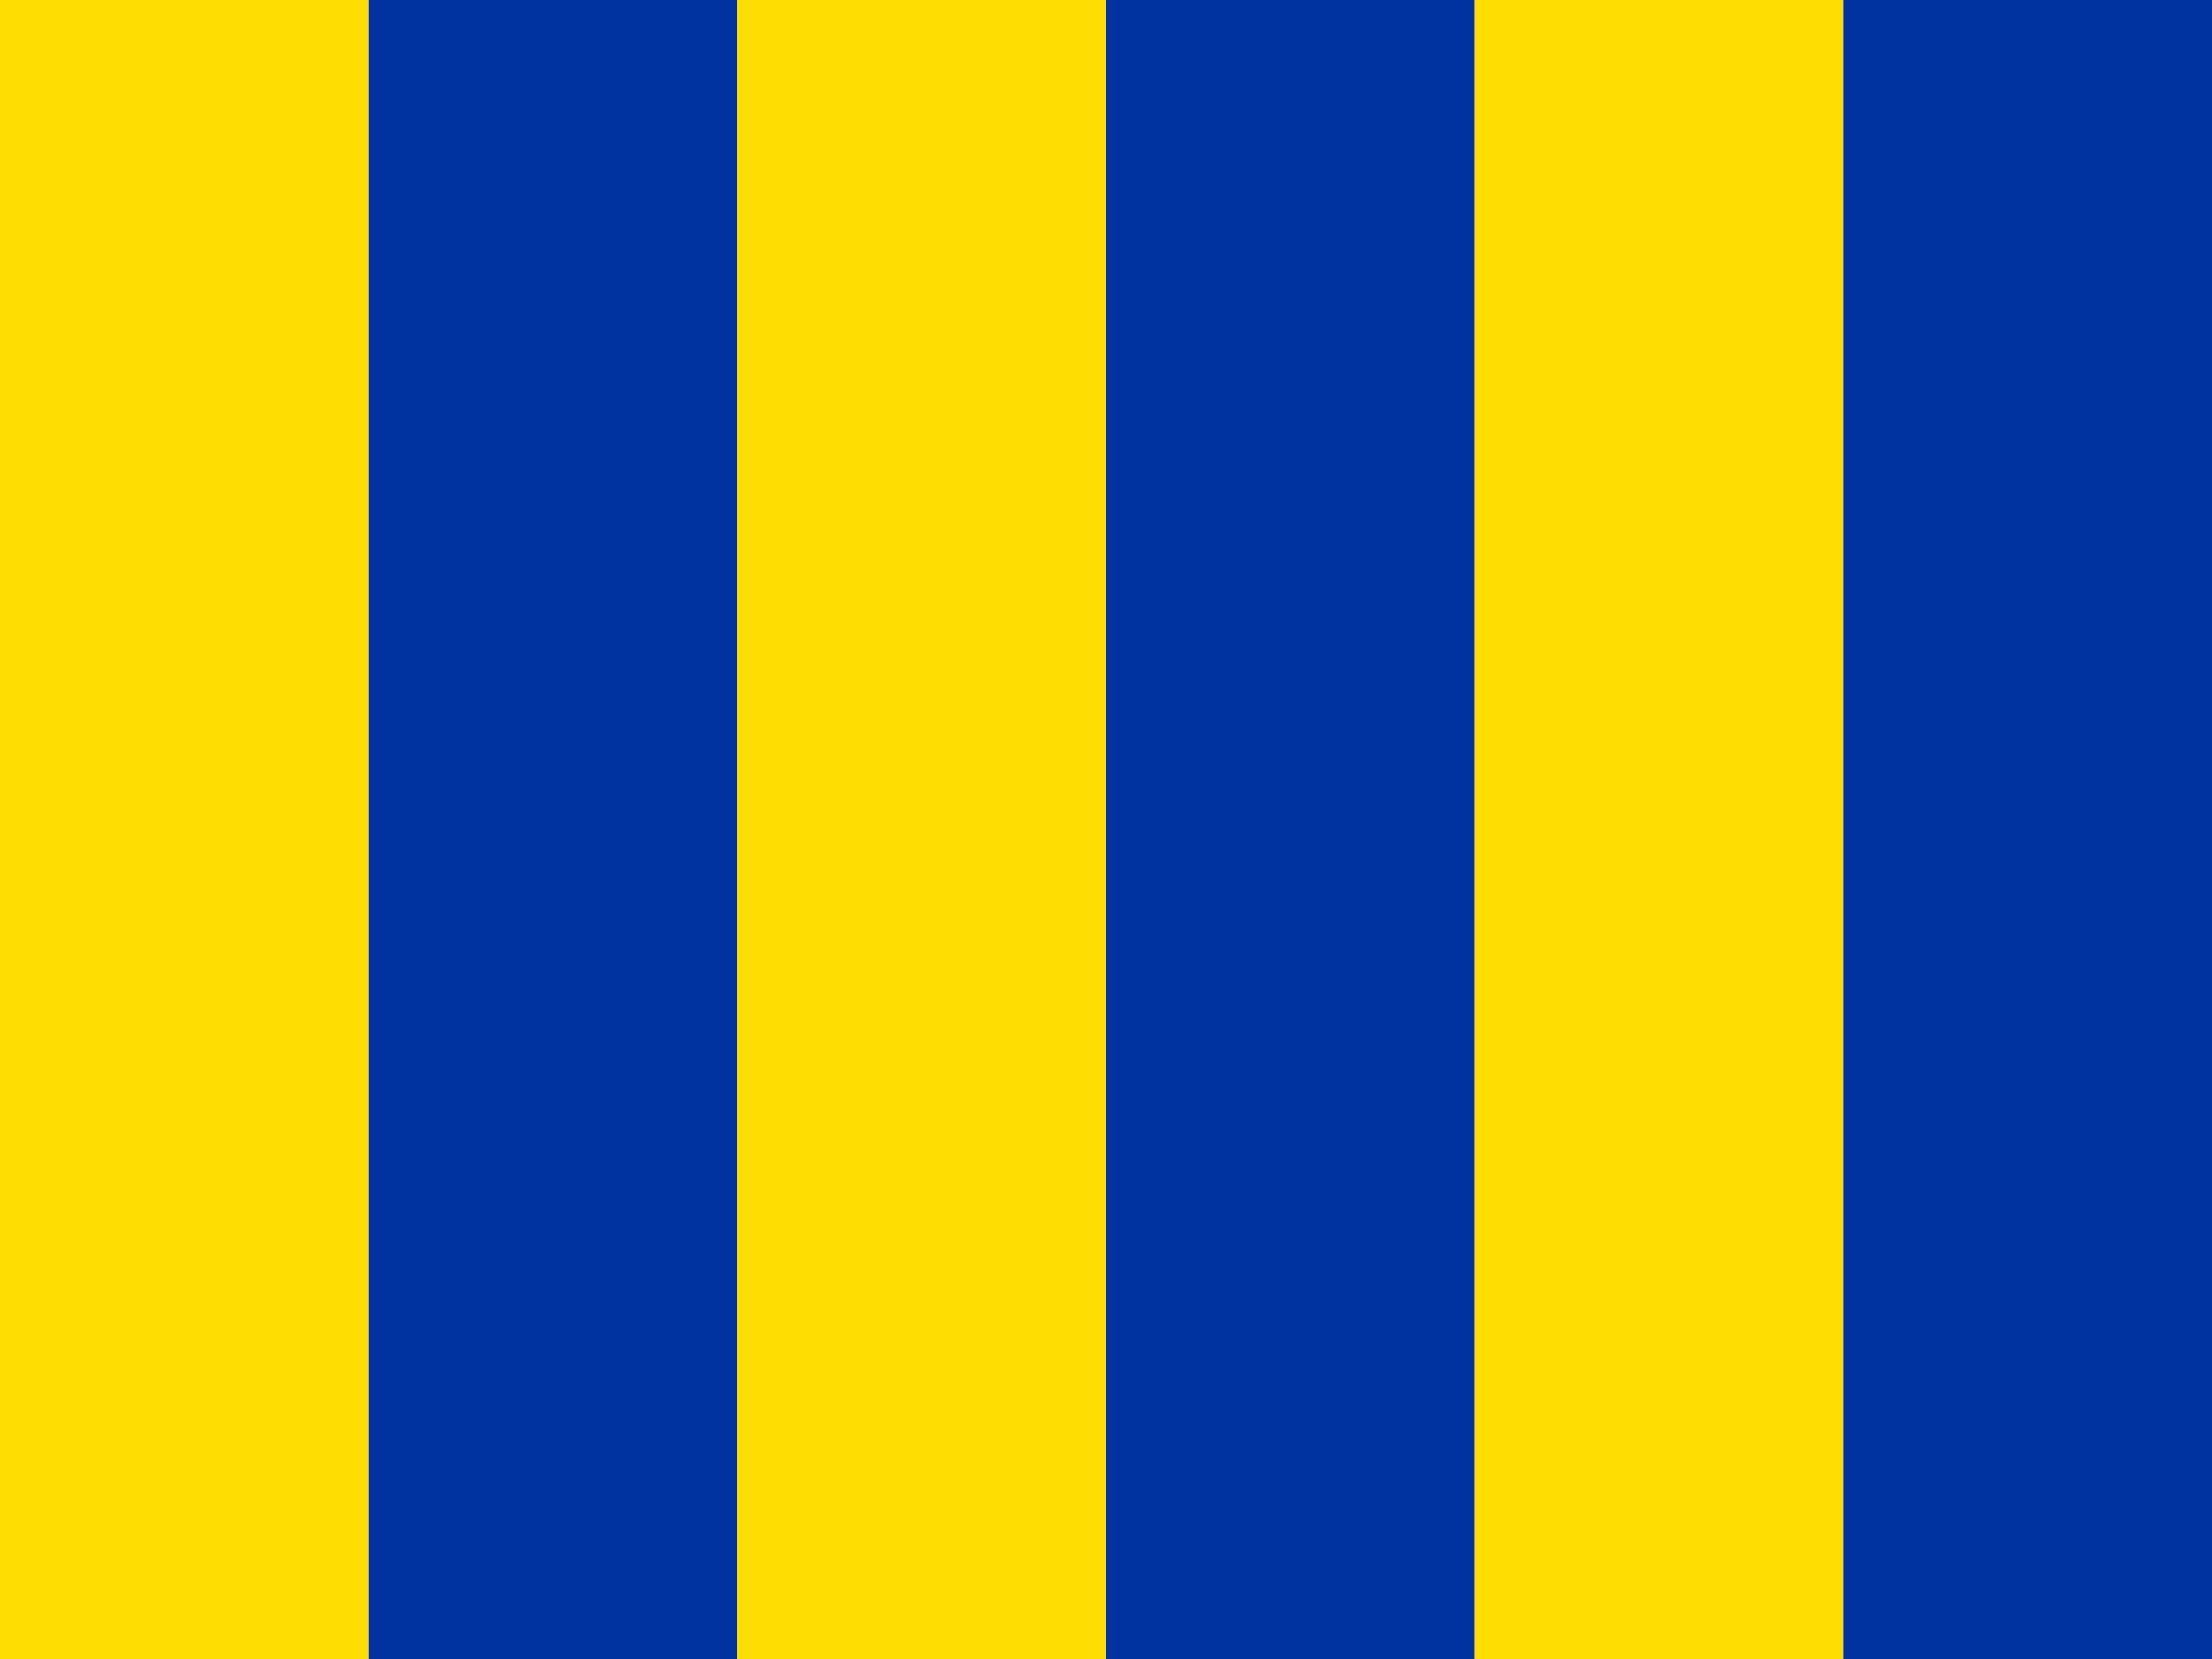 <?xml version="1.0" encoding="UTF-8" ?>
<svg xmlns="http://www.w3.org/2000/svg" viewBox="0 0 120 90">
<path d="M0,0H20V90H0Z" fill="#FEDD00"/>
<path d="M20,0H40V90H20Z" fill="#0032A0"/>
<path d="M40,0H60V90H40Z" fill="#FEDD00"/>
<path d="M60,0H80V90H60Z" fill="#0032A0"/>
<path d="M80,0H100V90H80Z" fill="#FEDD00"/>
<path d="M100,0H120V90H100Z" fill="#0032A0"/>
</svg>